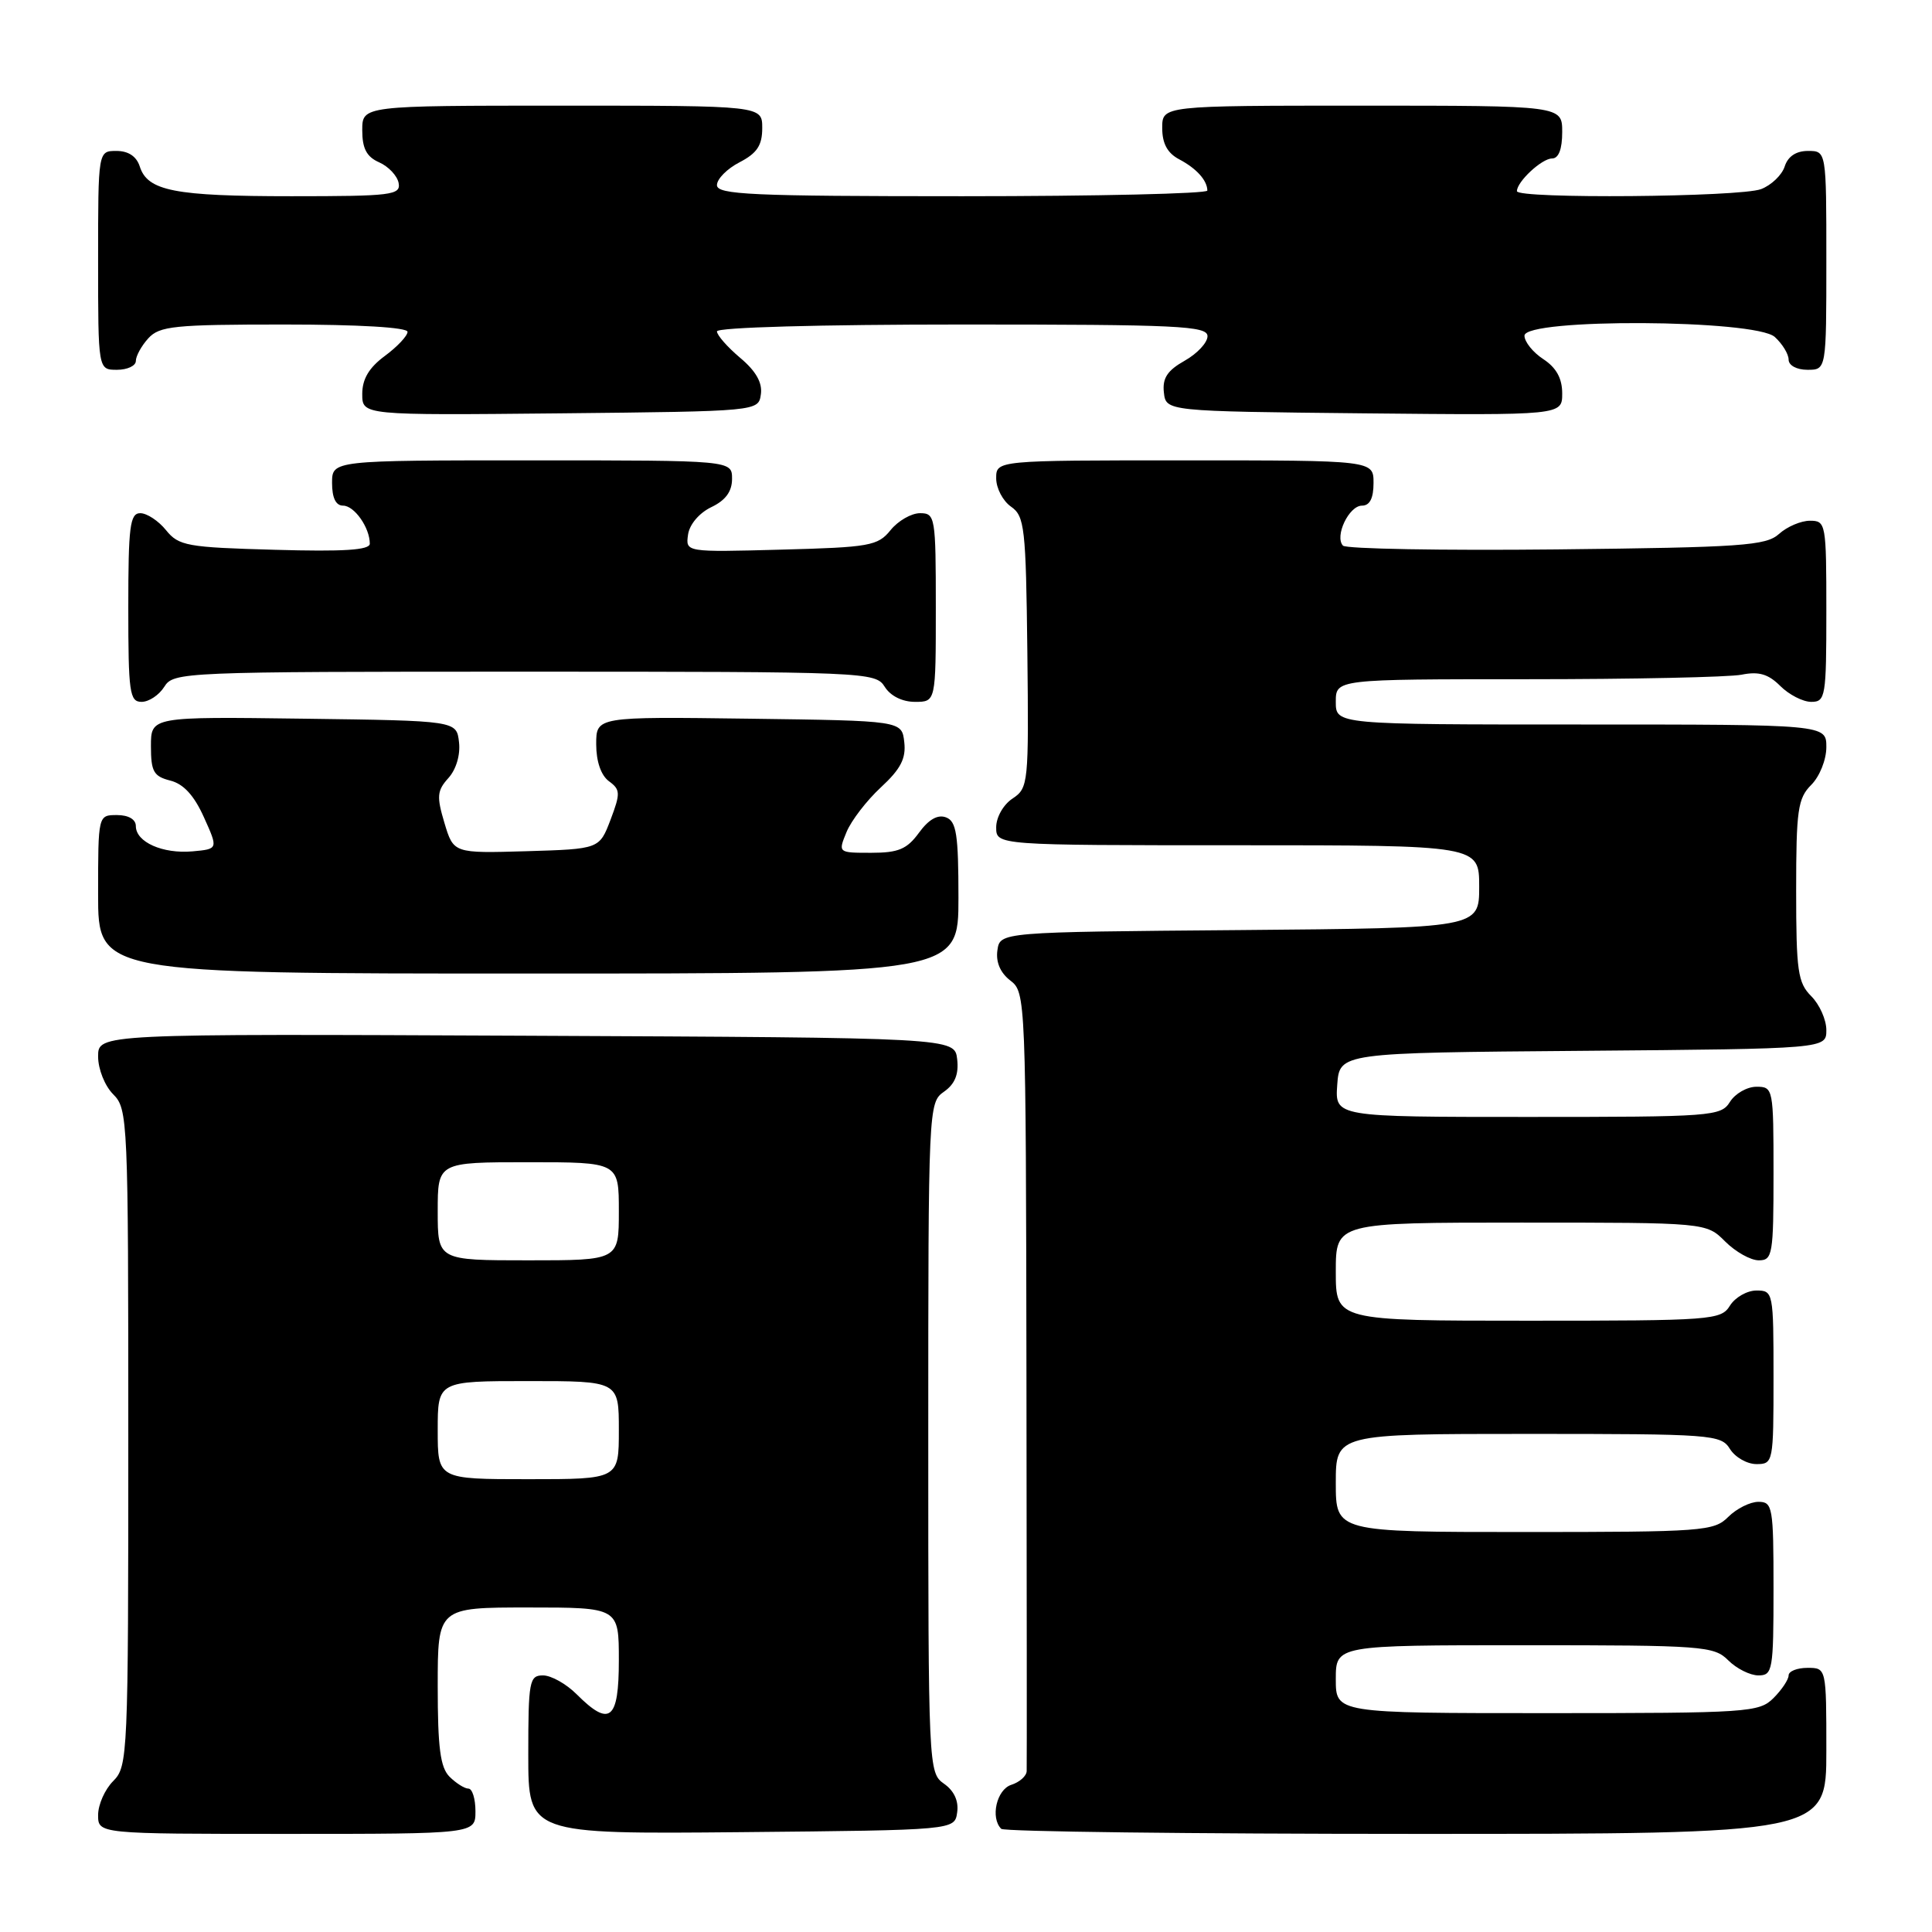 <?xml version="1.0" encoding="UTF-8" standalone="no"?>
<!DOCTYPE svg PUBLIC "-//W3C//DTD SVG 1.1//EN" "http://www.w3.org/Graphics/SVG/1.1/DTD/svg11.dtd" >
<svg xmlns="http://www.w3.org/2000/svg" xmlns:xlink="http://www.w3.org/1999/xlink" version="1.1" viewBox="0 0 256 256">
 <g >
 <path fill="currentColor"
d=" M 63.00 240.00 C 63.00 238.35 62.58 237.00 62.07 237.00 C 61.56 237.00 60.44 236.29 59.57 235.43 C 58.34 234.20 58.00 231.58 58.00 223.43 C 58.00 213.00 58.00 213.00 70.00 213.00 C 82.00 213.00 82.00 213.00 82.00 220.00 C 82.00 227.93 80.80 228.89 76.41 224.50 C 75.03 223.12 73.03 222.00 71.95 222.00 C 70.14 222.00 70.00 222.75 70.00 232.52 C 70.00 243.03 70.00 243.03 98.25 242.77 C 126.50 242.50 126.50 242.50 126.83 240.15 C 127.05 238.64 126.42 237.28 125.08 236.35 C 123.03 234.90 123.00 234.34 123.00 190.50 C 123.00 146.70 123.03 146.09 125.08 144.66 C 126.53 143.64 127.06 142.36 126.83 140.35 C 126.50 137.50 126.50 137.50 69.75 137.24 C 13.00 136.98 13.00 136.98 13.00 139.99 C 13.00 141.67 13.89 143.89 15.00 145.00 C 16.94 146.94 17.00 148.33 17.00 190.50 C 17.00 232.67 16.94 234.06 15.00 236.00 C 13.90 237.10 13.00 239.12 13.00 240.50 C 13.00 243.00 13.00 243.00 38.00 243.00 C 63.00 243.00 63.00 243.00 63.00 240.00 Z  M 242.00 232.00 C 242.00 221.00 242.00 221.00 239.50 221.00 C 238.12 221.00 237.00 221.45 237.00 222.00 C 237.00 222.55 236.10 223.90 235.00 225.00 C 233.10 226.90 231.67 227.00 205.00 227.00 C 177.00 227.00 177.00 227.00 177.00 222.50 C 177.00 218.00 177.00 218.00 202.00 218.00 C 225.67 218.00 227.11 218.11 229.00 220.00 C 230.10 221.10 231.90 222.00 233.00 222.00 C 234.88 222.00 235.00 221.33 235.00 210.50 C 235.00 199.67 234.88 199.00 233.00 199.00 C 231.90 199.00 230.10 199.90 229.00 201.00 C 227.11 202.89 225.67 203.00 202.00 203.00 C 177.00 203.00 177.00 203.00 177.00 196.50 C 177.00 190.00 177.00 190.00 202.49 190.00 C 226.90 190.00 228.04 190.08 229.23 192.00 C 229.92 193.10 231.50 194.00 232.74 194.00 C 234.96 194.00 235.00 193.77 235.00 182.50 C 235.00 171.23 234.96 171.00 232.74 171.00 C 231.50 171.00 229.92 171.90 229.23 173.00 C 228.04 174.92 226.90 175.00 202.49 175.00 C 177.00 175.00 177.00 175.00 177.00 168.50 C 177.00 162.00 177.00 162.00 201.55 162.00 C 226.09 162.00 226.09 162.00 228.59 164.50 C 229.97 165.88 231.97 167.00 233.05 167.00 C 234.87 167.00 235.00 166.24 235.00 155.50 C 235.00 144.23 234.96 144.00 232.74 144.00 C 231.50 144.00 229.92 144.90 229.23 146.00 C 228.04 147.92 226.90 148.00 202.43 148.00 C 176.89 148.00 176.89 148.00 177.19 143.75 C 177.50 139.50 177.50 139.50 209.75 139.24 C 242.00 138.97 242.00 138.97 242.00 136.49 C 242.00 135.12 241.10 133.10 240.00 132.00 C 238.22 130.22 238.00 128.67 238.00 118.00 C 238.00 107.33 238.22 105.78 240.00 104.00 C 241.11 102.89 242.00 100.67 242.00 99.00 C 242.00 96.00 242.00 96.00 209.50 96.00 C 177.00 96.00 177.00 96.00 177.00 93.00 C 177.00 90.00 177.00 90.00 202.38 90.00 C 216.33 90.00 229.11 89.73 230.77 89.40 C 233.05 88.94 234.31 89.31 235.90 90.90 C 237.05 92.05 238.90 93.00 240.00 93.00 C 241.89 93.00 242.00 92.33 242.00 81.00 C 242.00 69.35 241.94 69.00 239.83 69.00 C 238.63 69.00 236.79 69.79 235.73 70.75 C 234.00 72.31 230.82 72.53 206.24 72.80 C 191.09 72.96 178.36 72.73 177.95 72.30 C 176.81 71.07 178.74 67.00 180.47 67.00 C 181.50 67.00 182.00 66.03 182.00 64.00 C 182.00 61.00 182.00 61.00 157.00 61.00 C 132.00 61.00 132.00 61.00 132.00 63.38 C 132.00 64.69 132.88 66.37 133.96 67.13 C 135.77 68.39 135.94 69.88 136.13 86.43 C 136.32 103.83 136.27 104.41 134.17 105.81 C 132.95 106.61 132.00 108.29 132.00 109.62 C 132.00 112.00 132.00 112.00 164.00 112.00 C 196.00 112.00 196.00 112.00 196.00 117.49 C 196.00 122.97 196.00 122.97 164.25 123.24 C 132.50 123.50 132.50 123.50 132.16 125.93 C 131.94 127.49 132.55 128.91 133.88 129.93 C 135.91 131.48 135.94 132.22 136.01 182.50 C 136.05 210.55 136.07 234.03 136.04 234.68 C 136.02 235.33 135.10 236.15 134.00 236.50 C 132.06 237.12 131.20 240.87 132.67 242.33 C 133.03 242.70 157.78 243.00 187.67 243.00 C 242.00 243.00 242.00 243.00 242.00 232.00 Z  M 127.00 118.97 C 127.00 110.58 126.73 108.83 125.36 108.31 C 124.26 107.89 123.06 108.57 121.77 110.34 C 120.18 112.52 119.05 113.00 115.44 113.00 C 111.04 113.00 111.04 113.00 112.17 110.25 C 112.79 108.74 114.84 106.07 116.72 104.33 C 119.35 101.90 120.07 100.50 119.82 98.33 C 119.50 95.50 119.50 95.50 99.25 95.23 C 79.00 94.96 79.00 94.96 79.00 98.62 C 79.00 100.90 79.64 102.74 80.68 103.51 C 82.21 104.63 82.23 105.10 80.90 108.62 C 79.42 112.50 79.42 112.50 69.76 112.79 C 60.10 113.07 60.10 113.07 58.89 109.04 C 57.84 105.53 57.91 104.76 59.42 103.09 C 60.44 101.96 61.02 100.02 60.82 98.34 C 60.50 95.50 60.50 95.50 40.25 95.23 C 20.00 94.96 20.00 94.96 20.00 98.87 C 20.00 102.24 20.36 102.87 22.56 103.43 C 24.32 103.87 25.72 105.40 27.02 108.29 C 28.92 112.50 28.92 112.50 25.50 112.81 C 21.55 113.16 18.00 111.58 18.00 109.46 C 18.00 108.57 17.03 108.00 15.50 108.00 C 13.00 108.00 13.00 108.00 13.00 118.50 C 13.00 129.00 13.00 129.00 70.00 129.00 C 127.00 129.00 127.00 129.00 127.00 118.97 Z  M 21.77 91.00 C 22.99 89.05 24.10 89.00 69.50 89.00 C 114.90 89.00 116.01 89.05 117.23 91.00 C 117.99 92.22 119.56 93.00 121.24 93.00 C 124.00 93.00 124.00 93.00 124.00 80.50 C 124.00 68.49 123.92 68.00 121.91 68.00 C 120.76 68.00 119.00 69.01 118.00 70.25 C 116.32 72.33 115.24 72.52 103.51 72.83 C 90.84 73.17 90.84 73.17 91.17 70.84 C 91.36 69.49 92.65 67.97 94.25 67.20 C 96.14 66.30 97.00 65.13 97.00 63.45 C 97.00 61.00 97.00 61.00 70.50 61.00 C 44.00 61.00 44.00 61.00 44.00 64.00 C 44.00 65.97 44.50 67.00 45.46 67.00 C 46.95 67.00 49.00 69.91 49.00 72.04 C 49.00 72.89 45.55 73.11 36.41 72.85 C 24.78 72.53 23.68 72.33 22.00 70.25 C 21.00 69.01 19.46 68.00 18.59 68.00 C 17.22 68.00 17.00 69.74 17.00 80.50 C 17.00 91.76 17.17 93.00 18.76 93.00 C 19.73 93.00 21.08 92.10 21.77 91.00 Z  M 100.82 52.24 C 101.04 50.71 100.16 49.16 98.07 47.41 C 96.38 45.98 95.00 44.41 95.00 43.91 C 95.00 43.38 108.61 43.00 127.50 43.00 C 156.16 43.00 160.00 43.18 160.00 44.55 C 160.00 45.40 158.64 46.86 156.97 47.80 C 154.68 49.09 154.01 50.11 154.22 52.00 C 154.50 54.50 154.50 54.50 180.75 54.77 C 207.00 55.03 207.00 55.03 207.00 52.13 C 207.00 50.14 206.22 48.72 204.50 47.59 C 203.12 46.69 202.00 45.29 202.00 44.48 C 202.00 42.15 232.58 42.31 235.17 44.65 C 236.18 45.57 237.00 46.92 237.00 47.65 C 237.00 48.42 238.07 49.00 239.50 49.00 C 242.00 49.00 242.00 49.00 242.00 34.50 C 242.00 20.00 242.00 20.00 239.57 20.00 C 237.99 20.00 236.91 20.72 236.48 22.06 C 236.12 23.19 234.71 24.54 233.35 25.06 C 230.55 26.12 201.00 26.37 201.00 25.33 C 201.00 24.07 204.30 21.00 205.65 21.00 C 206.53 21.00 207.00 19.77 207.00 17.50 C 207.00 14.00 207.00 14.00 180.50 14.00 C 154.00 14.00 154.00 14.00 154.00 16.96 C 154.00 19.02 154.69 20.29 156.25 21.11 C 158.54 22.32 159.96 23.89 159.98 25.25 C 159.99 25.66 145.38 26.00 127.50 26.00 C 99.53 26.00 95.00 25.79 95.00 24.53 C 95.00 23.71 96.35 22.35 98.00 21.50 C 100.31 20.30 101.00 19.27 101.00 16.97 C 101.00 14.00 101.00 14.00 74.50 14.00 C 48.00 14.00 48.00 14.00 48.00 17.26 C 48.00 19.68 48.58 20.78 50.24 21.51 C 51.48 22.06 52.64 23.29 52.82 24.25 C 53.12 25.85 51.91 26.00 38.64 26.00 C 23.11 26.00 19.55 25.30 18.52 22.06 C 18.09 20.72 17.01 20.00 15.43 20.00 C 13.00 20.00 13.00 20.00 13.00 34.50 C 13.00 49.00 13.00 49.00 15.50 49.00 C 16.88 49.00 18.00 48.47 18.00 47.83 C 18.00 47.18 18.74 45.83 19.65 44.83 C 21.13 43.20 23.09 43.00 37.65 43.00 C 47.55 43.00 54.00 43.38 54.00 43.97 C 54.00 44.50 52.65 45.94 51.00 47.16 C 48.90 48.71 48.00 50.22 48.00 52.20 C 48.00 55.03 48.00 55.03 74.25 54.77 C 100.50 54.50 100.50 54.50 100.82 52.24 Z  M 58.00 189.50 C 58.00 183.00 58.00 183.00 70.00 183.00 C 82.00 183.00 82.00 183.00 82.00 189.50 C 82.00 196.00 82.00 196.00 70.00 196.00 C 58.00 196.00 58.00 196.00 58.00 189.50 Z  M 58.00 160.50 C 58.00 154.00 58.00 154.00 70.00 154.00 C 82.00 154.00 82.00 154.00 82.00 160.50 C 82.00 167.00 82.00 167.00 70.00 167.00 C 58.00 167.00 58.00 167.00 58.00 160.50 Z "/>
</g>
</svg>
